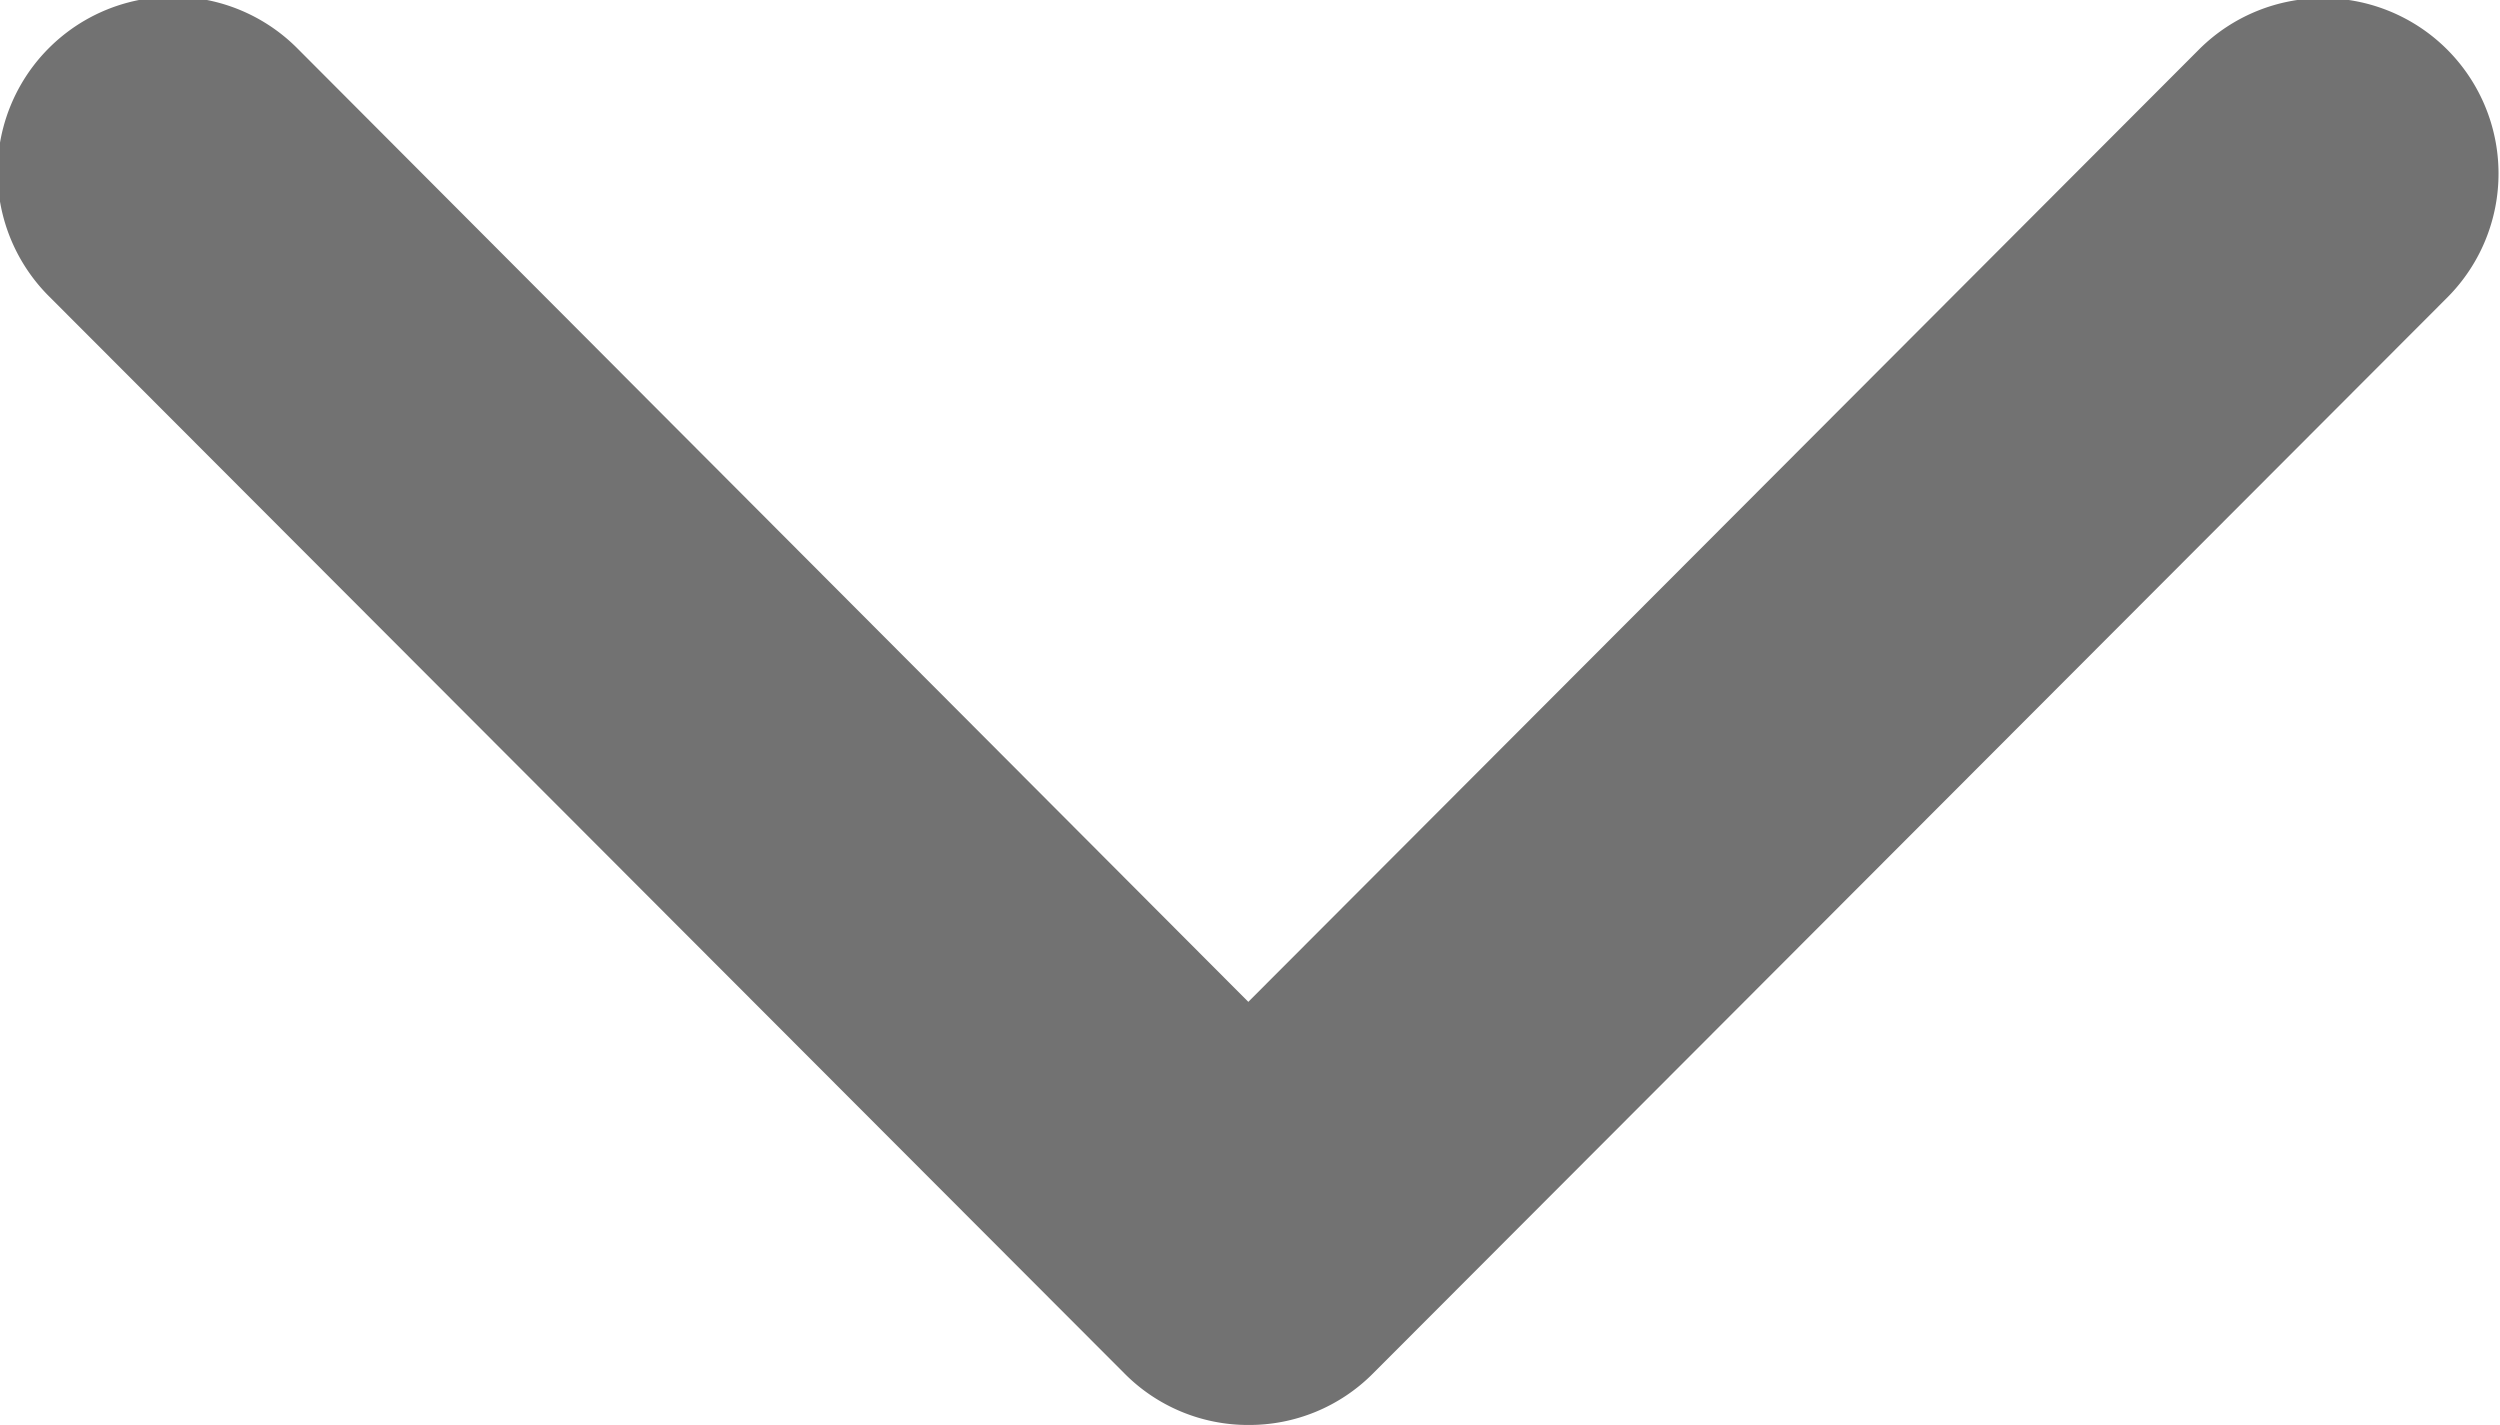 <svg xmlns="http://www.w3.org/2000/svg" width="29.72" height="16.94" viewBox="0 0 29.72 16.94">
  <defs>
    <style>
      .cls-1 {
        fill: #727272;
        fill-rule: evenodd;
      }
    </style>
  </defs>
  <path id="Shape_2_copy" data-name="Shape 2 copy" class="cls-1" d="M1656,3758.53a2.067,2.067,0,0,1-1.47-.61l-12.78-12.8a2.086,2.086,0,1,1,2.95-2.95l11.3,11.33,11.31-11.33a2.086,2.086,0,0,1,2.95,2.95l-12.78,12.8A2.073,2.073,0,0,1,1656,3758.53Z" transform="translate(-1641.16 -3741.59)"/>
</svg>
